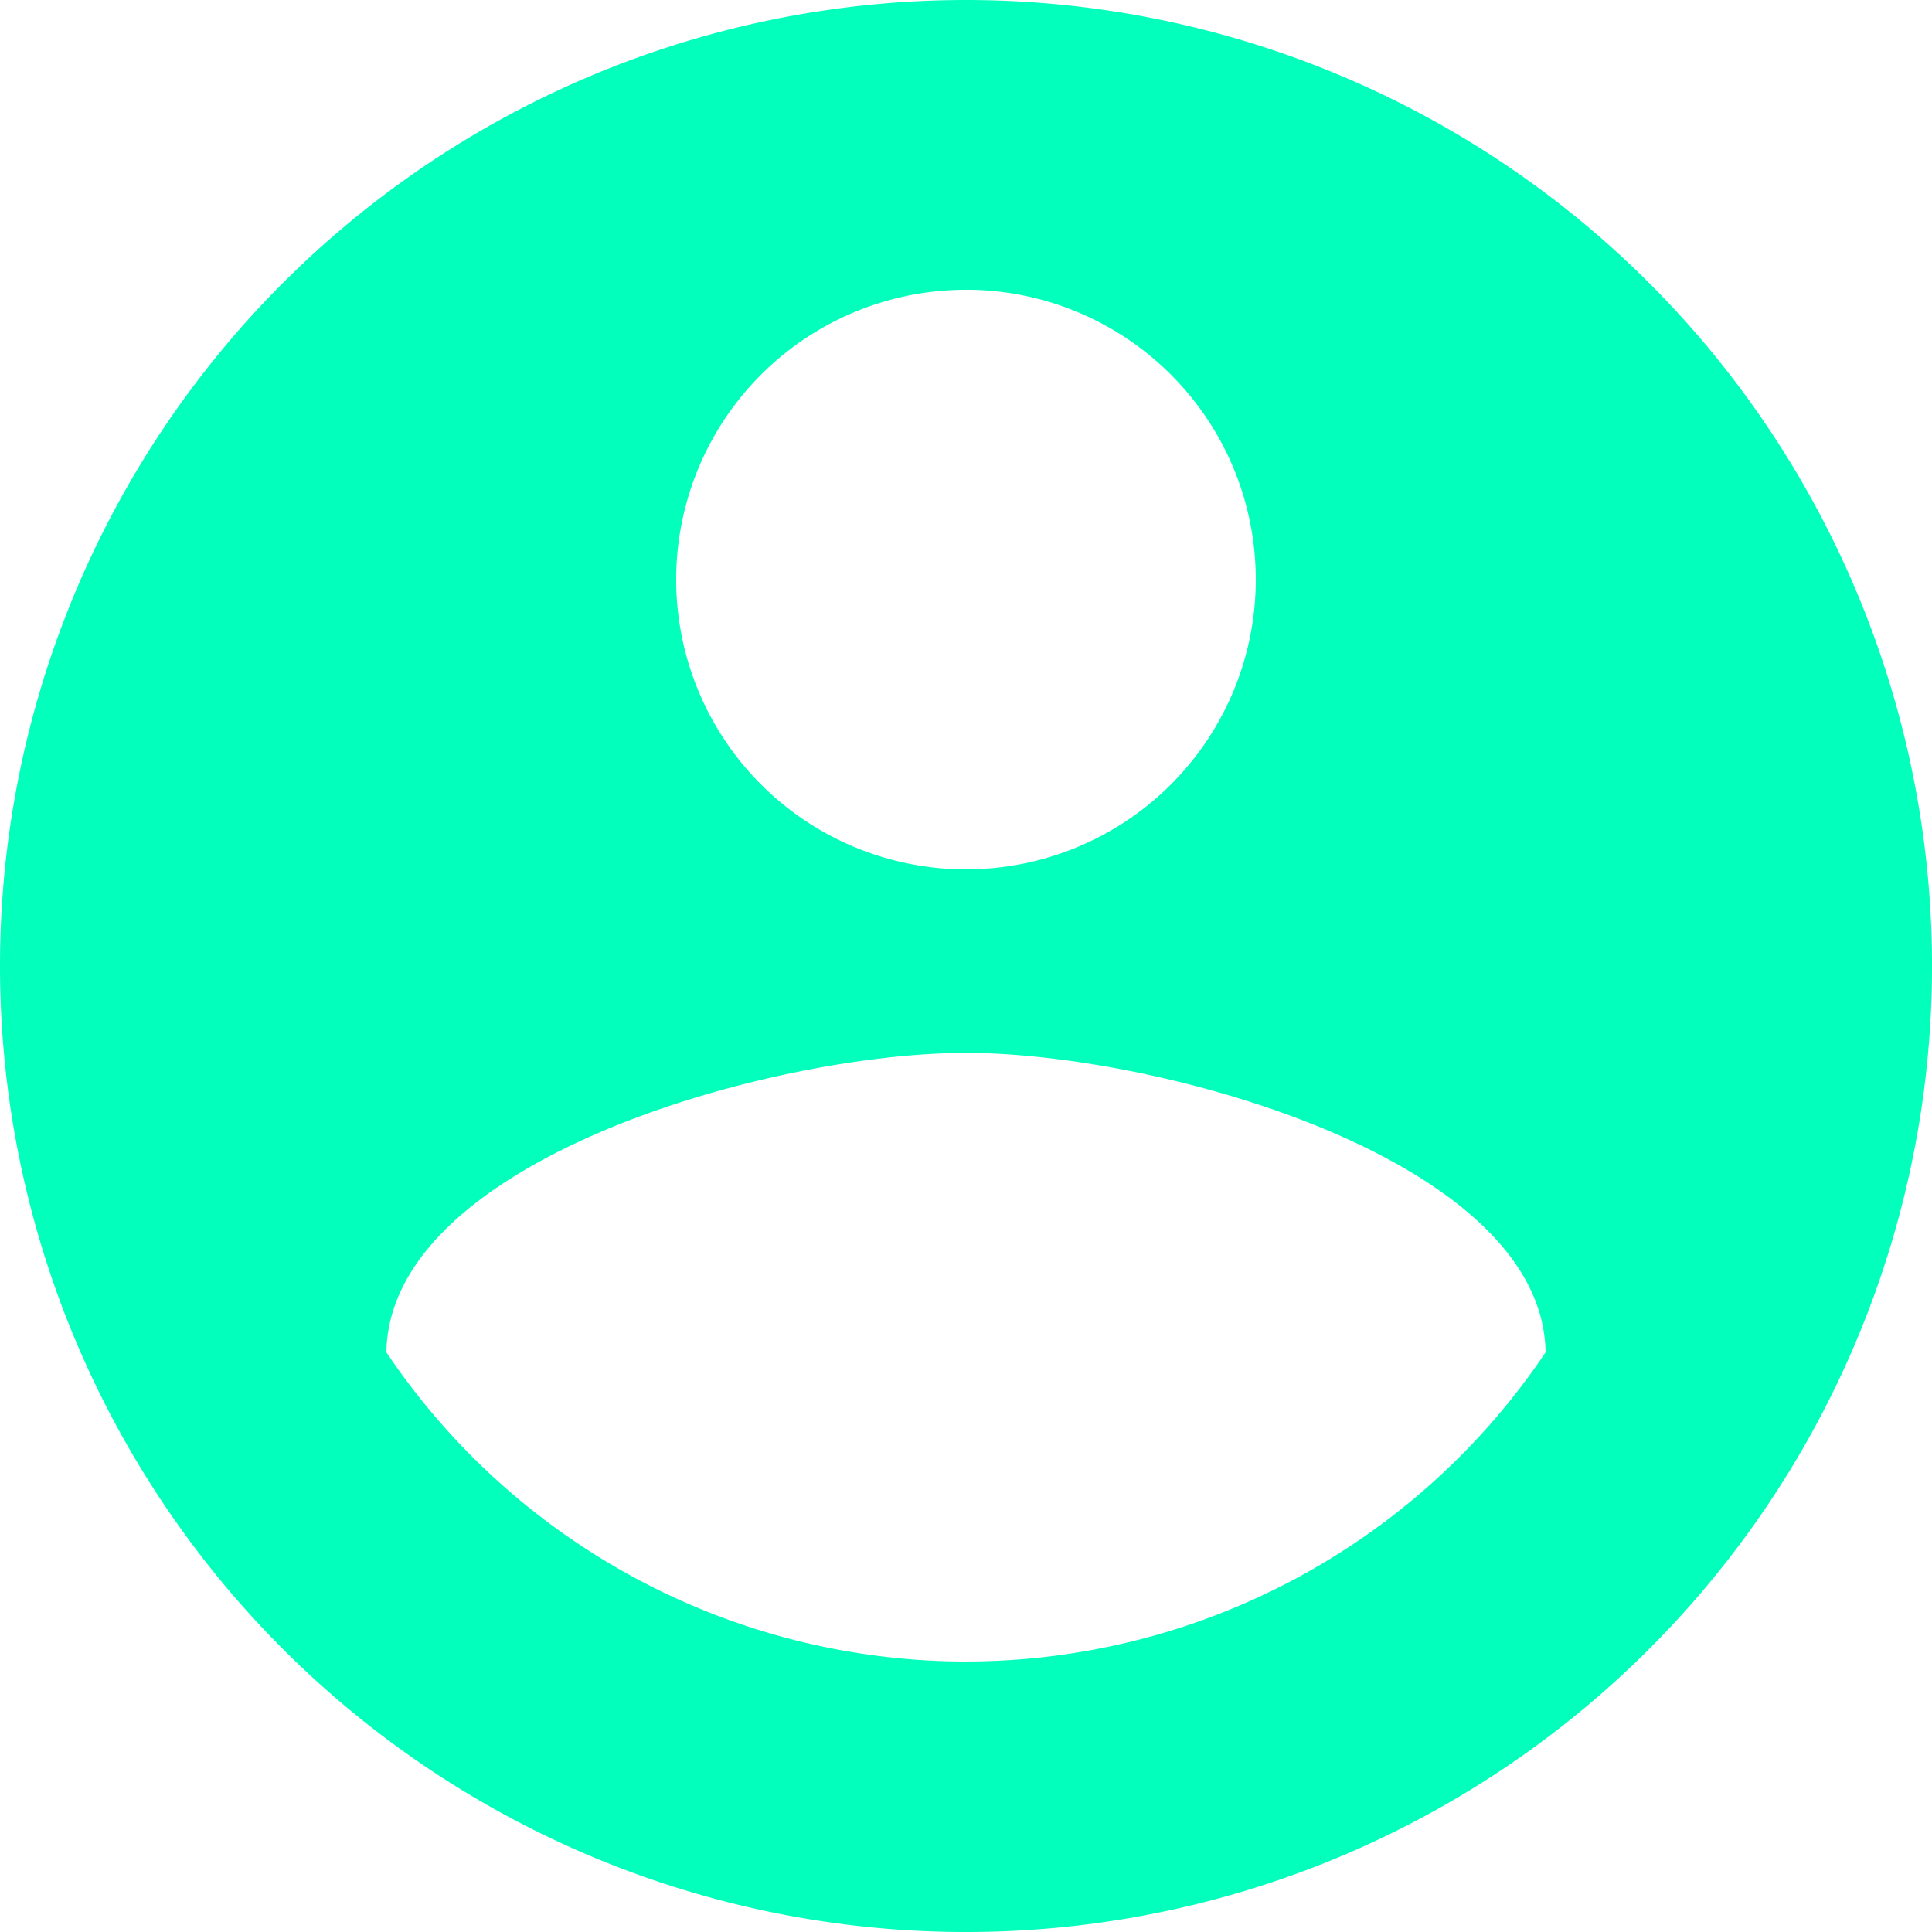 <svg xmlns="http://www.w3.org/2000/svg" width="138.861" height="138.861" viewBox="0 0 138.861 138.861">
    <path id="prefix__account-circle" d="M71.431 121.421A50.211 50.211 0 0 1 29.772 99.2c.208-13.886 27.772-21.524 41.658-21.524s41.45 7.637 41.658 21.524a50.211 50.211 0 0 1-41.658 22.218m0-98.592A20.829 20.829 0 1 1 50.6 43.658a20.829 20.829 0 0 1 20.831-20.829m0-20.829a69.431 69.431 0 1 0 69.431 69.431A69.431 69.431 0 0 0 71.431 2z" transform="translate(-2 -2)" style="fill:#02ffbb"/>
</svg>
